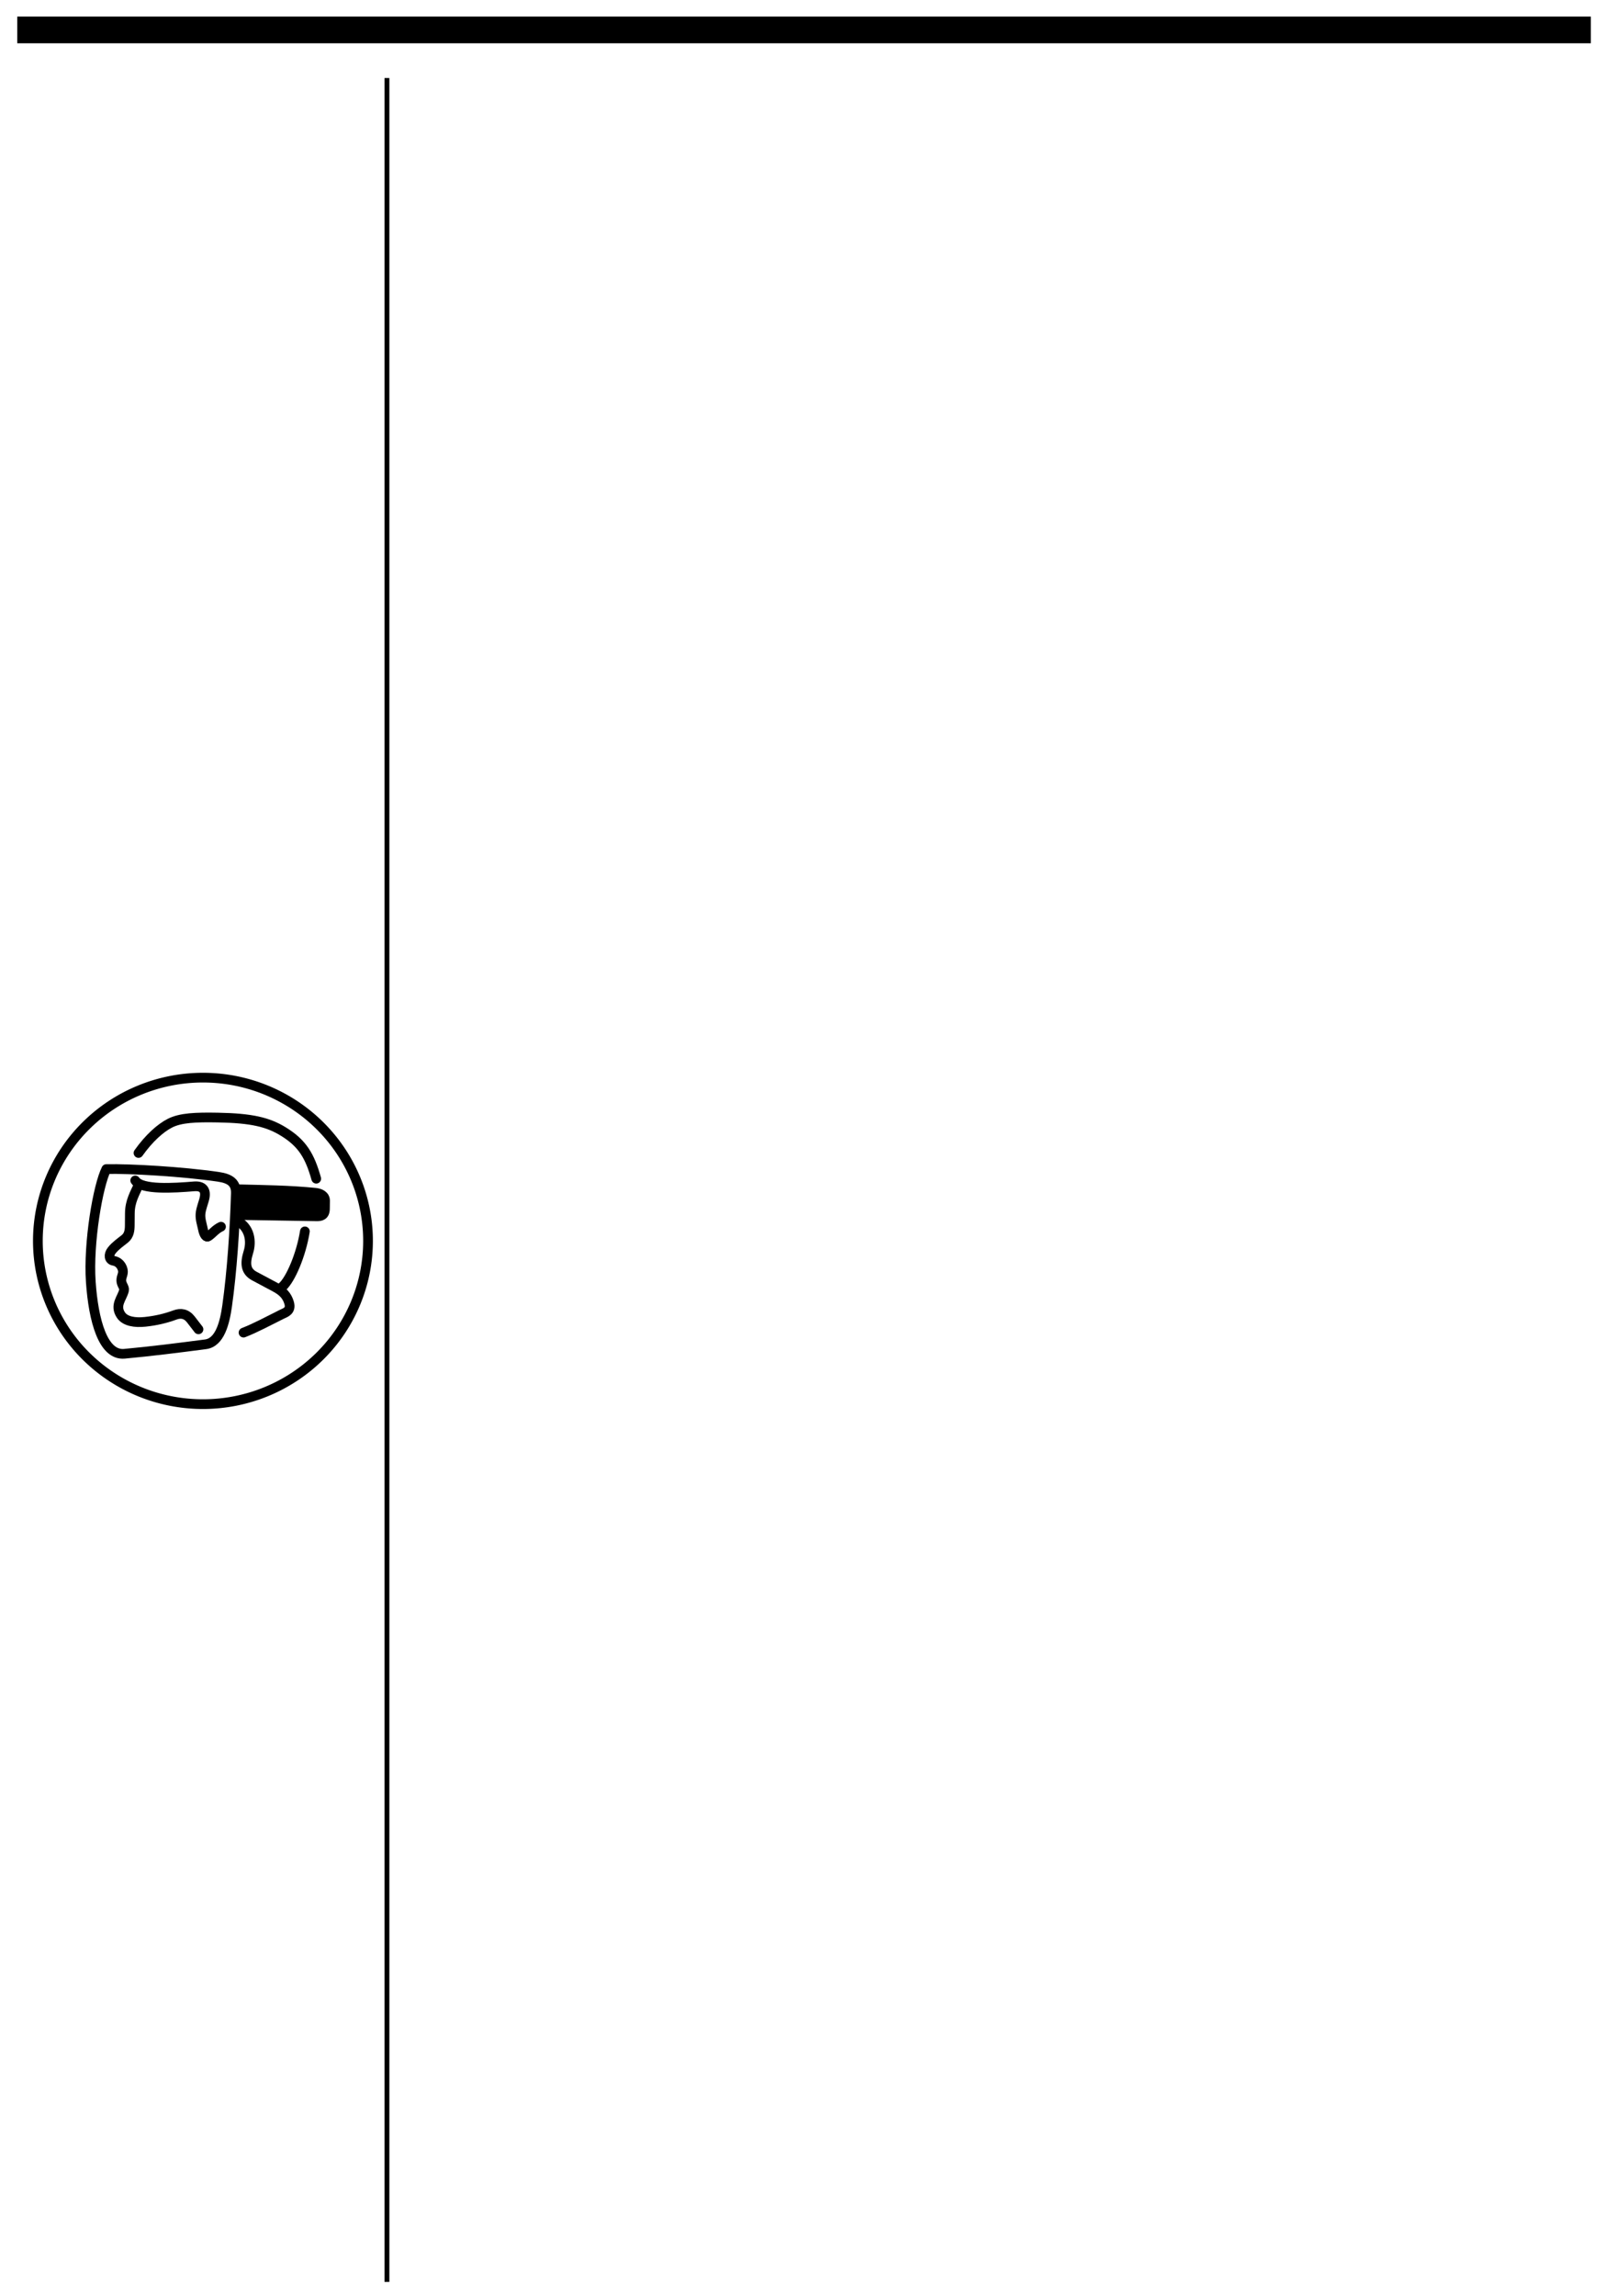 <?xml version="1.0" encoding="UTF-8" standalone="no"?>
<!-- Created with Inkscape (http://www.inkscape.org/) -->

<svg
   xmlns:dc="http://purl.org/dc/elements/1.1/"
   xmlns:cc="http://creativecommons.org/ns#"
   xmlns:rdf="http://www.w3.org/1999/02/22-rdf-syntax-ns#"
   xmlns:svg="http://www.w3.org/2000/svg"
   xmlns="http://www.w3.org/2000/svg"
   xmlns:sodipodi="http://sodipodi.sourceforge.net/DTD/sodipodi-0.dtd"
   xmlns:inkscape="http://www.inkscape.org/namespaces/inkscape"
   version="1.1"
   id="svg37926"
   width="661.12"
   height="945.28"
   viewBox="0 0 661.12 945.28"
   sodipodi:docname="er10ja97.026.svg"
   inkscape:version="0.91 r13725">
  <defs
     id="defs37930" />
  <sodipodi:namedview
     pagecolor="#ffffff"
     bordercolor="#666666"
     borderopacity="1"
     objecttolerance="10"
     gridtolerance="10"
     guidetolerance="10"
     inkscape:pageopacity="0"
     inkscape:pageshadow="2"
     inkscape:window-width="1421"
     inkscape:window-height="1036"
     id="namedview37928"
     showgrid="false"
     showguides="false"
     inkscape:zoom="0.72315788"
     inkscape:cx="122.445"
     inkscape:cy="472.64001"
     inkscape:window-x="1"
     inkscape:window-y="0"
     inkscape:window-maximized="0"
     inkscape:current-layer="svg37926" />
  <path
     style="fill:none;stroke:#000000;stroke-width:2;stroke-linecap:butt;stroke-linejoin:miter;stroke-miterlimit:4;stroke-dasharray:none;stroke-opacity:1"
     d="M 159.383,32.125 V 939.607"
     id="path14359-1-7-5-3-0-73-1-9-8"
     inkscape:connector-curvature="0"
     sodipodi:nodetypes="cc"
     inkscape:transform-center-x="0.03366111"
     inkscape:transform-center-y="-0.1641457" />
  <path
     style="fill:none;stroke:#000000;stroke-width:11;stroke-linecap:butt;stroke-linejoin:miter;stroke-miterlimit:4;stroke-dasharray:none;stroke-opacity:1"
     d="m 7.104,12.326 648.174,0.002"
     id="path14359-1-7-5-3-0-73-1-9-7-3"
     inkscape:connector-curvature="0"
     sodipodi:nodetypes="cc"
     inkscape:transform-center-x="0.16414611"
     inkscape:transform-center-y="0.033661301" />
  <path
     inkscape:connector-curvature="0"
     style="fill:none;fill-opacity:1;stroke:#000000;stroke-width:4;stroke-linecap:round;stroke-linejoin:round;stroke-miterlimit:4;stroke-dasharray:none;stroke-opacity:1"
     d="M 151.593,510.95 A 67.998,67.219 0 0 1 83.595,578.169 67.998,67.219 0 0 1 15.598,510.95 67.998,67.219 0 0 1 83.595,443.731 67.998,67.219 0 0 1 151.593,510.95 Z"
     id="path8440" />
  <path
     style="fill:none;stroke:#000000;stroke-width:4;stroke-linecap:round;stroke-linejoin:round;stroke-miterlimit:4;stroke-dasharray:none;stroke-opacity:1"
     d="m 89.929,484.564 c -14.83,-2.167 -36.362,-3.389 -46.13,-3.189 -3.461,6.842 -7.5,30.318 -6.398,46.427 1.094,15.994 5.058,30.438 13.856,29.626 11.147,-1.029 22.294,-2.441 33.441,-3.903 5.825,-0.764 7.868,-8.716 8.863,-15.811 2.026,-14.442 3.134,-31.447 3.594,-46.315 0.137,-4.419 -2.417,-6.131 -7.225,-6.834 z"
     id="path14359-1-7-5-3-0-73-1-9-79-4"
     inkscape:connector-curvature="0"
     sodipodi:nodetypes="scssssss"
     inkscape:transform-center-x="0.054331613"
     inkscape:transform-center-y="-0.26702525" />
  <path
     style="fill:none;stroke:#000000;stroke-width:4;stroke-linecap:round;stroke-linejoin:round;stroke-miterlimit:4;stroke-dasharray:none;stroke-opacity:1"
     d="m 125.585,507.035 c -1.548,9.666 -5.883,19.76 -9.286,22.81"
     id="path14359-1-7-5-3-0-73-1-9-79-8"
     inkscape:connector-curvature="0"
     sodipodi:nodetypes="cc"
     inkscape:transform-center-x="0.054329438"
     inkscape:transform-center-y="-0.26702315" />
  <path
     style="fill:none;stroke:#000000;stroke-width:4;stroke-linecap:round;stroke-linejoin:round;stroke-miterlimit:4;stroke-dasharray:none;stroke-opacity:1"
     d="m 57.053,474.755 c 4.282,-6.032 8.995,-10.269 12.958,-12.282 4.397,-2.234 10.612,-2.467 19.701,-2.306 13.993,0.248 20.707,1.888 27.029,5.78 7.811,4.808 10.865,9.971 13.521,19.395"
     id="path14359-1-7-5-3-0-73-1-9-79-8-3"
     inkscape:connector-curvature="0"
     sodipodi:nodetypes="csssc"
     inkscape:transform-center-x="0.054328835"
     inkscape:transform-center-y="-0.26702485" />
  <path
     style="fill:none;stroke:#000000;stroke-width:4;stroke-linecap:round;stroke-linejoin:round;stroke-miterlimit:4;stroke-dasharray:none;stroke-opacity:1"
     d="m 55.705,486.072 c 2.681,4.022 15.959,3.094 24.24,2.431 3.534,-0.283 4.893,1.455 4.375,4.441 -0.356,2.051 -1.566,4.548 -1.737,7.006 -0.148,2.13 0.621,4.226 1.037,6.319 0.443,2.228 1.39,3.373 2.167,2.85 1.745,-1.175 2.949,-2.95 5.248,-4.009"
     id="path14359-1-7-5-3-0-73-1-9-79-8-9"
     inkscape:connector-curvature="0"
     sodipodi:nodetypes="csssssc"
     inkscape:transform-center-x="0.054333467"
     inkscape:transform-center-y="-0.26703027" />
  <path
     style="fill:none;stroke:#000000;stroke-width:4;stroke-linecap:round;stroke-linejoin:round;stroke-miterlimit:4;stroke-dasharray:none;stroke-opacity:1"
     d="m 57.203,487.732 c -1.684,3.655 -3.674,6.979 -3.713,11.776 l -0.04,5.054 c -0.016,2.012 -0.241,4.11 -2.06,5.565 -1.741,1.393 -3.756,2.757 -5.328,4.699 -1.497,1.848 -1.132,3.975 0.653,4.295 2.013,0.361 3.087,1.693 3.622,3.019 0.899,2.226 -0.401,3.156 -0.376,5.132 0.022,1.727 1.434,2.817 1.126,4.063 -0.815,3.302 -3.978,6.103 -1.278,10.153 1.741,2.612 5.753,3.239 9.991,2.784 4.429,-0.476 8.307,-1.365 12.31,-2.839 2.356,-0.867 4.659,-0.535 6.538,1.902 l 3.105,4.026"
     id="path14359-1-7-5-3-0-73-1-9-79-8-0"
     inkscape:connector-curvature="0"
     sodipodi:nodetypes="cssssssssssssc"
     inkscape:transform-center-x="0.054270329"
     inkscape:transform-center-y="-0.26702403" />
  <path
     style="fill:none;stroke:#000000;stroke-width:4;stroke-linecap:round;stroke-linejoin:round;stroke-miterlimit:4;stroke-dasharray:none;stroke-opacity:1"
     d="m 97.327,502.52 c 5.824,2.766 6.287,8.912 4.993,13.014 -1.594,5.053 -0.986,8.063 2.483,9.915 2.986,1.594 5.795,3.093 8.621,4.603 3.23,1.725 4.846,3.629 5.659,6.383 1,3.388 -1.59,4.035 -3.09,4.782 -5.63,2.806 -10.695,5.553 -15.676,7.503"
     id="path14359-1-7-5-3-0-73-1-9-79-8-5"
     inkscape:connector-curvature="0"
     sodipodi:nodetypes="csssssc"
     inkscape:transform-center-x="0.054333362"
     inkscape:transform-center-y="-0.26702376" />
  <path
     style="fill:#000000;fill-opacity:1;stroke:#000000;stroke-width:4;stroke-linecap:round;stroke-linejoin:round;stroke-miterlimit:4;stroke-dasharray:none;stroke-opacity:1"
     d="m 97.926,489.693 c 10.742,0.277 21.184,0.369 31.926,1.442 2.128,0.212 4.072,1.2 4.043,3.332 l -0.043,3.257 c -0.037,2.823 -1.728,3.128 -3.412,3.101 l -33.116,-0.544 z"
     id="path14359-1-7-5-3-0-73-1-9-79-8-2"
     inkscape:connector-curvature="0"
     sodipodi:nodetypes="csssscc"
     inkscape:transform-center-x="0.05435872"
     inkscape:transform-center-y="-0.26702401" />
</svg>
